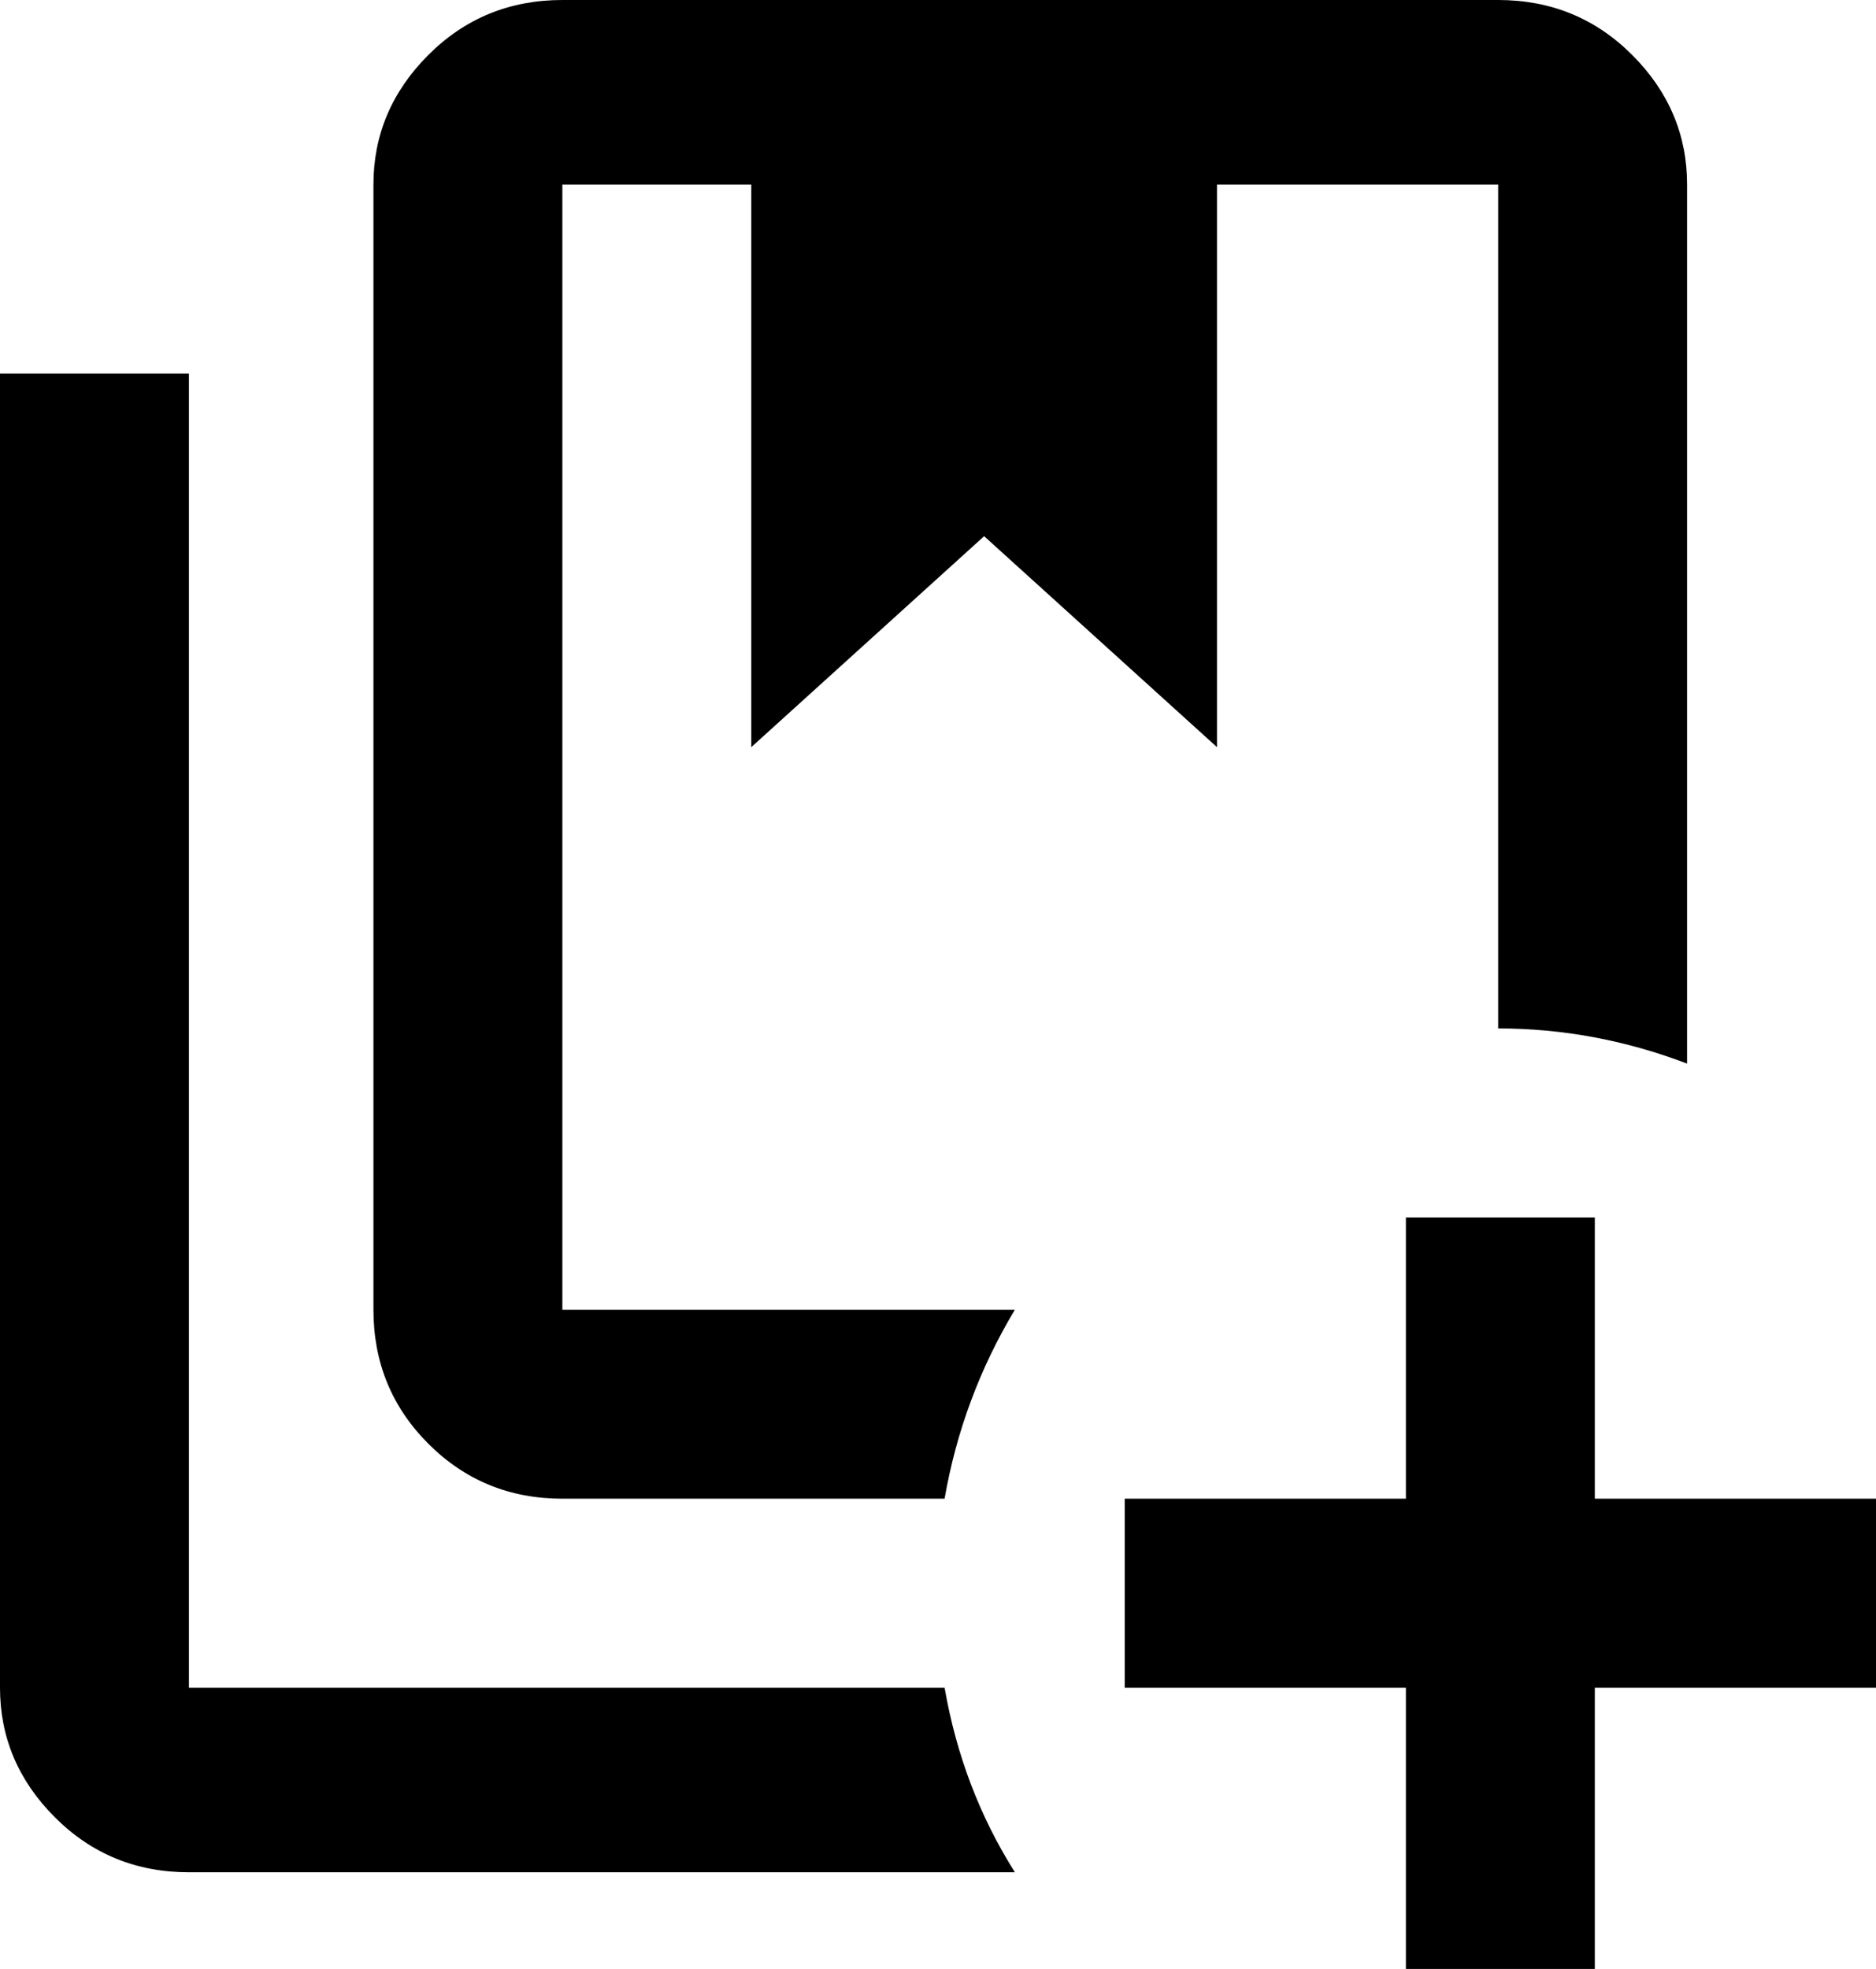 <svg xmlns="http://www.w3.org/2000/svg" viewBox="64 -43 427 448">
      <g transform="scale(1 -1) translate(0 -362)">
        <path d="M279 21H107V320H64V21Q64 4 76.5 -8.5Q89 -21 107 -21H295Q283 -2 279 21ZM405 405H192Q174 405 161.5 392.5Q149 380 149 363V107Q149 89 161.5 76.5Q174 64 192 64H279Q283 87 295 107H192V363H235V235L288 283L341 235V363H405V171Q427 171 448 163V363Q448 380 435.5 392.5Q423 405 405 405ZM427 128V64H491V21H427V-43H384V21H320V64H384V128Z" />
      </g>
    </svg>